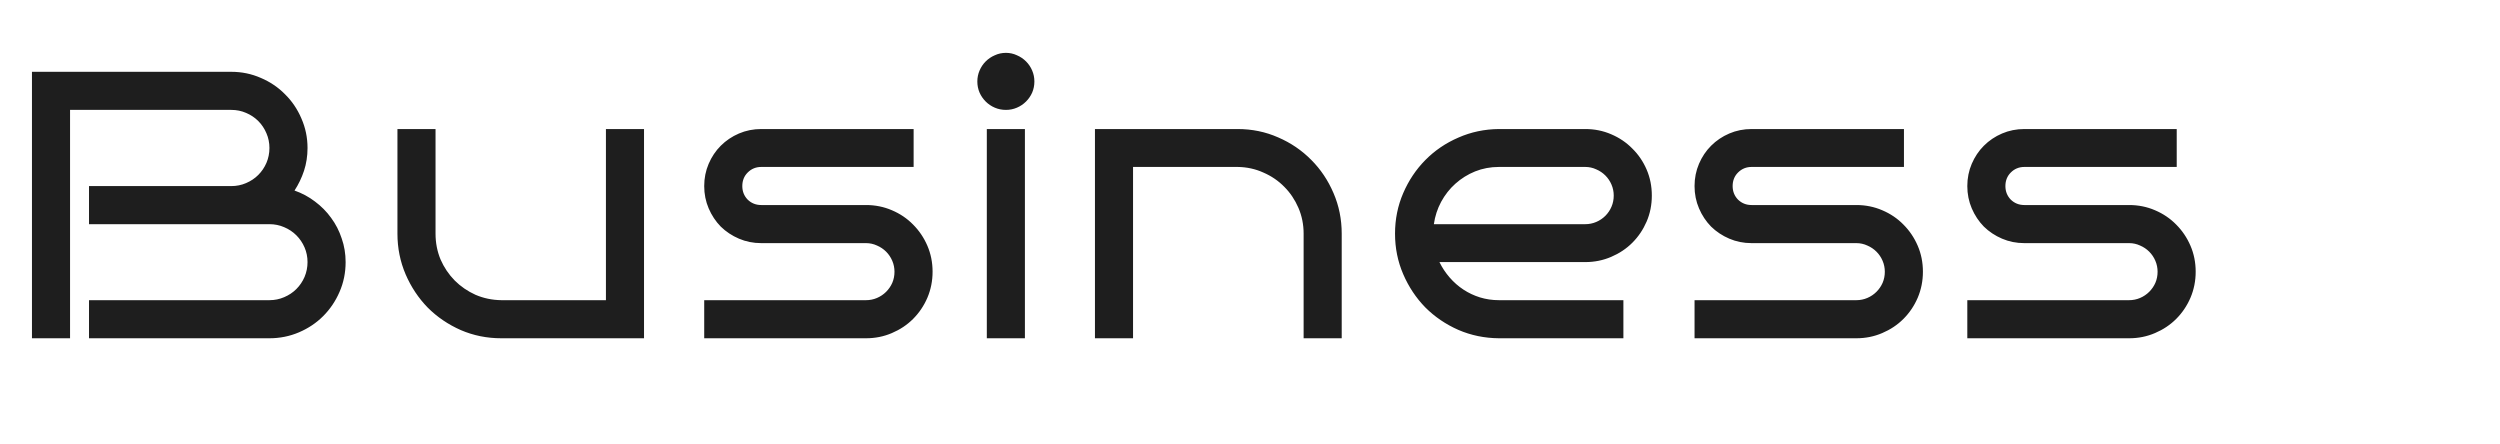<svg width="473" height="84" viewBox="0 0 473 84" fill="none" xmlns="http://www.w3.org/2000/svg">
<g clip-path="url(#clip0_145_307)">
<path d="M65.391 49.586C65.391 51.602 65.004 53.488 64.231 55.246C63.48 56.98 62.449 58.504 61.137 59.816C59.848 61.105 58.324 62.125 56.566 62.875C54.809 63.625 52.945 64 50.977 64H16.84V56.793H50.977C51.961 56.793 52.887 56.605 53.754 56.23C54.645 55.855 55.418 55.34 56.074 54.684C56.73 54.027 57.246 53.266 57.621 52.398C57.996 51.508 58.184 50.57 58.184 49.586C58.184 48.602 57.996 47.676 57.621 46.809C57.246 45.941 56.73 45.18 56.074 44.523C55.418 43.867 54.645 43.352 53.754 42.977C52.887 42.602 51.961 42.414 50.977 42.414H16.84V35.207H43.77C44.754 35.207 45.68 35.02 46.547 34.645C47.438 34.27 48.211 33.754 48.867 33.098C49.523 32.441 50.039 31.68 50.414 30.812C50.789 29.922 50.977 28.984 50.977 28C50.977 27.016 50.789 26.09 50.414 25.223C50.039 24.332 49.523 23.559 48.867 22.902C48.211 22.246 47.438 21.73 46.547 21.355C45.68 20.98 44.754 20.793 43.77 20.793H13.254V64H6.047V13.586H43.77C45.738 13.586 47.602 13.973 49.359 14.746C51.117 15.496 52.641 16.527 53.93 17.84C55.242 19.129 56.273 20.652 57.023 22.41C57.797 24.168 58.184 26.031 58.184 28C58.184 29.523 57.961 30.965 57.516 32.324C57.07 33.66 56.473 34.902 55.723 36.051C57.129 36.543 58.418 37.234 59.59 38.125C60.785 39.016 61.805 40.047 62.648 41.219C63.516 42.391 64.184 43.691 64.652 45.121C65.144 46.527 65.391 48.016 65.391 49.586ZM121.849 64H94.849C92.13 64 89.575 63.484 87.185 62.453C84.794 61.398 82.708 59.98 80.927 58.199C79.169 56.395 77.775 54.297 76.743 51.906C75.712 49.492 75.196 46.926 75.196 44.207V24.414H82.403V44.207C82.403 45.941 82.72 47.57 83.353 49.094C84.009 50.594 84.9 51.918 86.025 53.066C87.15 54.191 88.462 55.094 89.962 55.773C91.486 56.43 93.114 56.77 94.849 56.793H114.642V24.414H121.849V64ZM176.444 51.414C176.444 53.148 176.115 54.789 175.459 56.336C174.803 57.859 173.901 59.195 172.752 60.344C171.627 61.469 170.291 62.359 168.744 63.016C167.221 63.672 165.592 64 163.858 64H133.237V56.793H163.858C164.584 56.793 165.276 56.652 165.932 56.371C166.588 56.09 167.162 55.703 167.655 55.211C168.147 54.719 168.533 54.156 168.815 53.523C169.096 52.867 169.237 52.164 169.237 51.414C169.237 50.688 169.096 49.996 168.815 49.34C168.533 48.684 168.147 48.109 167.655 47.617C167.162 47.125 166.588 46.738 165.932 46.457C165.276 46.152 164.584 46 163.858 46H144.03C142.53 46 141.123 45.719 139.811 45.156C138.498 44.594 137.35 43.832 136.365 42.871C135.405 41.887 134.643 40.738 134.08 39.426C133.518 38.113 133.237 36.707 133.237 35.207C133.237 33.707 133.518 32.301 134.08 30.988C134.643 29.676 135.405 28.539 136.365 27.578C137.35 26.594 138.498 25.82 139.811 25.258C141.123 24.695 142.53 24.414 144.03 24.414H172.858V31.586H144.03C143.022 31.586 142.166 31.938 141.463 32.641C140.783 33.32 140.444 34.176 140.444 35.207C140.444 36.215 140.783 37.07 141.463 37.773C142.166 38.453 143.022 38.793 144.03 38.793H163.858C165.592 38.793 167.221 39.121 168.744 39.777C170.291 40.434 171.627 41.336 172.752 42.484C173.901 43.633 174.803 44.969 175.459 46.492C176.115 48.016 176.444 49.656 176.444 51.414ZM195.706 15.414C195.706 16.164 195.566 16.867 195.285 17.523C195.003 18.156 194.617 18.719 194.124 19.211C193.632 19.703 193.058 20.09 192.402 20.371C191.745 20.652 191.054 20.793 190.327 20.793C189.577 20.793 188.874 20.652 188.218 20.371C187.562 20.09 186.988 19.703 186.495 19.211C186.003 18.719 185.617 18.156 185.335 17.523C185.054 16.867 184.913 16.164 184.913 15.414C184.913 14.688 185.054 13.996 185.335 13.34C185.617 12.684 186.003 12.109 186.495 11.617C186.988 11.125 187.562 10.738 188.218 10.457C188.874 10.152 189.577 10 190.327 10C191.054 10 191.745 10.152 192.402 10.457C193.058 10.738 193.632 11.125 194.124 11.617C194.617 12.109 195.003 12.684 195.285 13.34C195.566 13.996 195.706 14.688 195.706 15.414ZM193.913 64H186.706V24.414H193.913V64ZM214.372 64H207.165V24.414H234.165C236.883 24.414 239.438 24.941 241.829 25.996C244.219 27.027 246.305 28.445 248.086 30.25C249.868 32.031 251.274 34.129 252.305 36.543C253.336 38.934 253.852 41.488 253.852 44.207V64H246.645V44.207C246.645 42.473 246.317 40.844 245.661 39.32C245.004 37.797 244.114 36.473 242.989 35.348C241.864 34.199 240.54 33.297 239.016 32.641C237.516 31.961 235.899 31.609 234.165 31.586H214.372V64ZM312.525 37C312.525 38.758 312.197 40.398 311.541 41.922C310.884 43.445 309.982 44.781 308.834 45.93C307.709 47.055 306.373 47.945 304.826 48.602C303.302 49.258 301.673 49.586 299.939 49.586H272.341C272.857 50.641 273.502 51.613 274.275 52.504C275.048 53.395 275.916 54.156 276.877 54.789C277.837 55.422 278.88 55.914 280.005 56.266C281.154 56.617 282.349 56.793 283.591 56.793H307.146V64H283.591C280.873 63.977 278.318 63.449 275.927 62.418C273.537 61.363 271.451 59.945 269.67 58.164C267.912 56.359 266.517 54.262 265.486 51.871C264.455 49.48 263.939 46.926 263.939 44.207C263.939 41.488 264.455 38.934 265.486 36.543C266.517 34.152 267.912 32.066 269.67 30.285C271.451 28.48 273.537 27.062 275.927 26.031C278.318 24.977 280.873 24.438 283.591 24.414H299.939C301.673 24.414 303.302 24.742 304.826 25.398C306.373 26.055 307.709 26.957 308.834 28.105C309.982 29.23 310.884 30.555 311.541 32.078C312.197 33.602 312.525 35.242 312.525 37ZM299.939 42.414C300.666 42.414 301.357 42.273 302.013 41.992C302.67 41.711 303.244 41.324 303.736 40.832C304.228 40.34 304.615 39.766 304.896 39.109C305.177 38.453 305.318 37.75 305.318 37C305.318 36.273 305.177 35.582 304.896 34.926C304.615 34.27 304.228 33.695 303.736 33.203C303.244 32.711 302.67 32.324 302.013 32.043C301.357 31.738 300.666 31.586 299.939 31.586H283.591C281.998 31.586 280.498 31.867 279.091 32.43C277.709 32.992 276.466 33.766 275.365 34.75C274.287 35.711 273.384 36.859 272.658 38.195C271.955 39.508 271.498 40.914 271.287 42.414H299.939ZM363.815 51.414C363.815 53.148 363.487 54.789 362.831 56.336C362.175 57.859 361.272 59.195 360.124 60.344C358.999 61.469 357.663 62.359 356.116 63.016C354.592 63.672 352.964 64 351.229 64H320.608V56.793H351.229C351.956 56.793 352.647 56.652 353.303 56.371C353.96 56.09 354.534 55.703 355.026 55.211C355.518 54.719 355.905 54.156 356.186 53.523C356.467 52.867 356.608 52.164 356.608 51.414C356.608 50.688 356.467 49.996 356.186 49.34C355.905 48.684 355.518 48.109 355.026 47.617C354.534 47.125 353.96 46.738 353.303 46.457C352.647 46.152 351.956 46 351.229 46H331.401C329.901 46 328.495 45.719 327.182 45.156C325.87 44.594 324.721 43.832 323.737 42.871C322.776 41.887 322.014 40.738 321.452 39.426C320.889 38.113 320.608 36.707 320.608 35.207C320.608 33.707 320.889 32.301 321.452 30.988C322.014 29.676 322.776 28.539 323.737 27.578C324.721 26.594 325.87 25.82 327.182 25.258C328.495 24.695 329.901 24.414 331.401 24.414H360.229V31.586H331.401C330.393 31.586 329.538 31.938 328.835 32.641C328.155 33.32 327.815 34.176 327.815 35.207C327.815 36.215 328.155 37.07 328.835 37.773C329.538 38.453 330.393 38.793 331.401 38.793H351.229C352.964 38.793 354.592 39.121 356.116 39.777C357.663 40.434 358.999 41.336 360.124 42.484C361.272 43.633 362.175 44.969 362.831 46.492C363.487 48.016 363.815 49.656 363.815 51.414ZM415.422 51.414C415.422 53.148 415.094 54.789 414.437 56.336C413.781 57.859 412.879 59.195 411.73 60.344C410.605 61.469 409.269 62.359 407.723 63.016C406.199 63.672 404.57 64 402.836 64H372.215V56.793H402.836C403.562 56.793 404.254 56.652 404.91 56.371C405.566 56.09 406.14 55.703 406.633 55.211C407.125 54.719 407.512 54.156 407.793 53.523C408.074 52.867 408.215 52.164 408.215 51.414C408.215 50.688 408.074 49.996 407.793 49.34C407.512 48.684 407.125 48.109 406.633 47.617C406.14 47.125 405.566 46.738 404.91 46.457C404.254 46.152 403.562 46 402.836 46H383.008C381.508 46 380.101 45.719 378.789 45.156C377.476 44.594 376.328 43.832 375.344 42.871C374.383 41.887 373.621 40.738 373.058 39.426C372.496 38.113 372.215 36.707 372.215 35.207C372.215 33.707 372.496 32.301 373.058 30.988C373.621 29.676 374.383 28.539 375.344 27.578C376.328 26.594 377.476 25.82 378.789 25.258C380.101 24.695 381.508 24.414 383.008 24.414H411.836V31.586H383.008C382 31.586 381.144 31.938 380.441 32.641C379.762 33.32 379.422 34.176 379.422 35.207C379.422 36.215 379.762 37.07 380.441 37.773C381.144 38.453 382 38.793 383.008 38.793H402.836C404.57 38.793 406.199 39.121 407.723 39.777C409.269 40.434 410.605 41.336 411.73 42.484C412.879 43.633 413.781 44.969 414.437 46.492C415.094 48.016 415.422 49.656 415.422 51.414Z" fill="#1E1E1E"/>
</g>
<defs>
<clipPath id="clip0_145_307">
<rect width="473" height="84" fill="white"/>
</clipPath>
</defs>
</svg>
